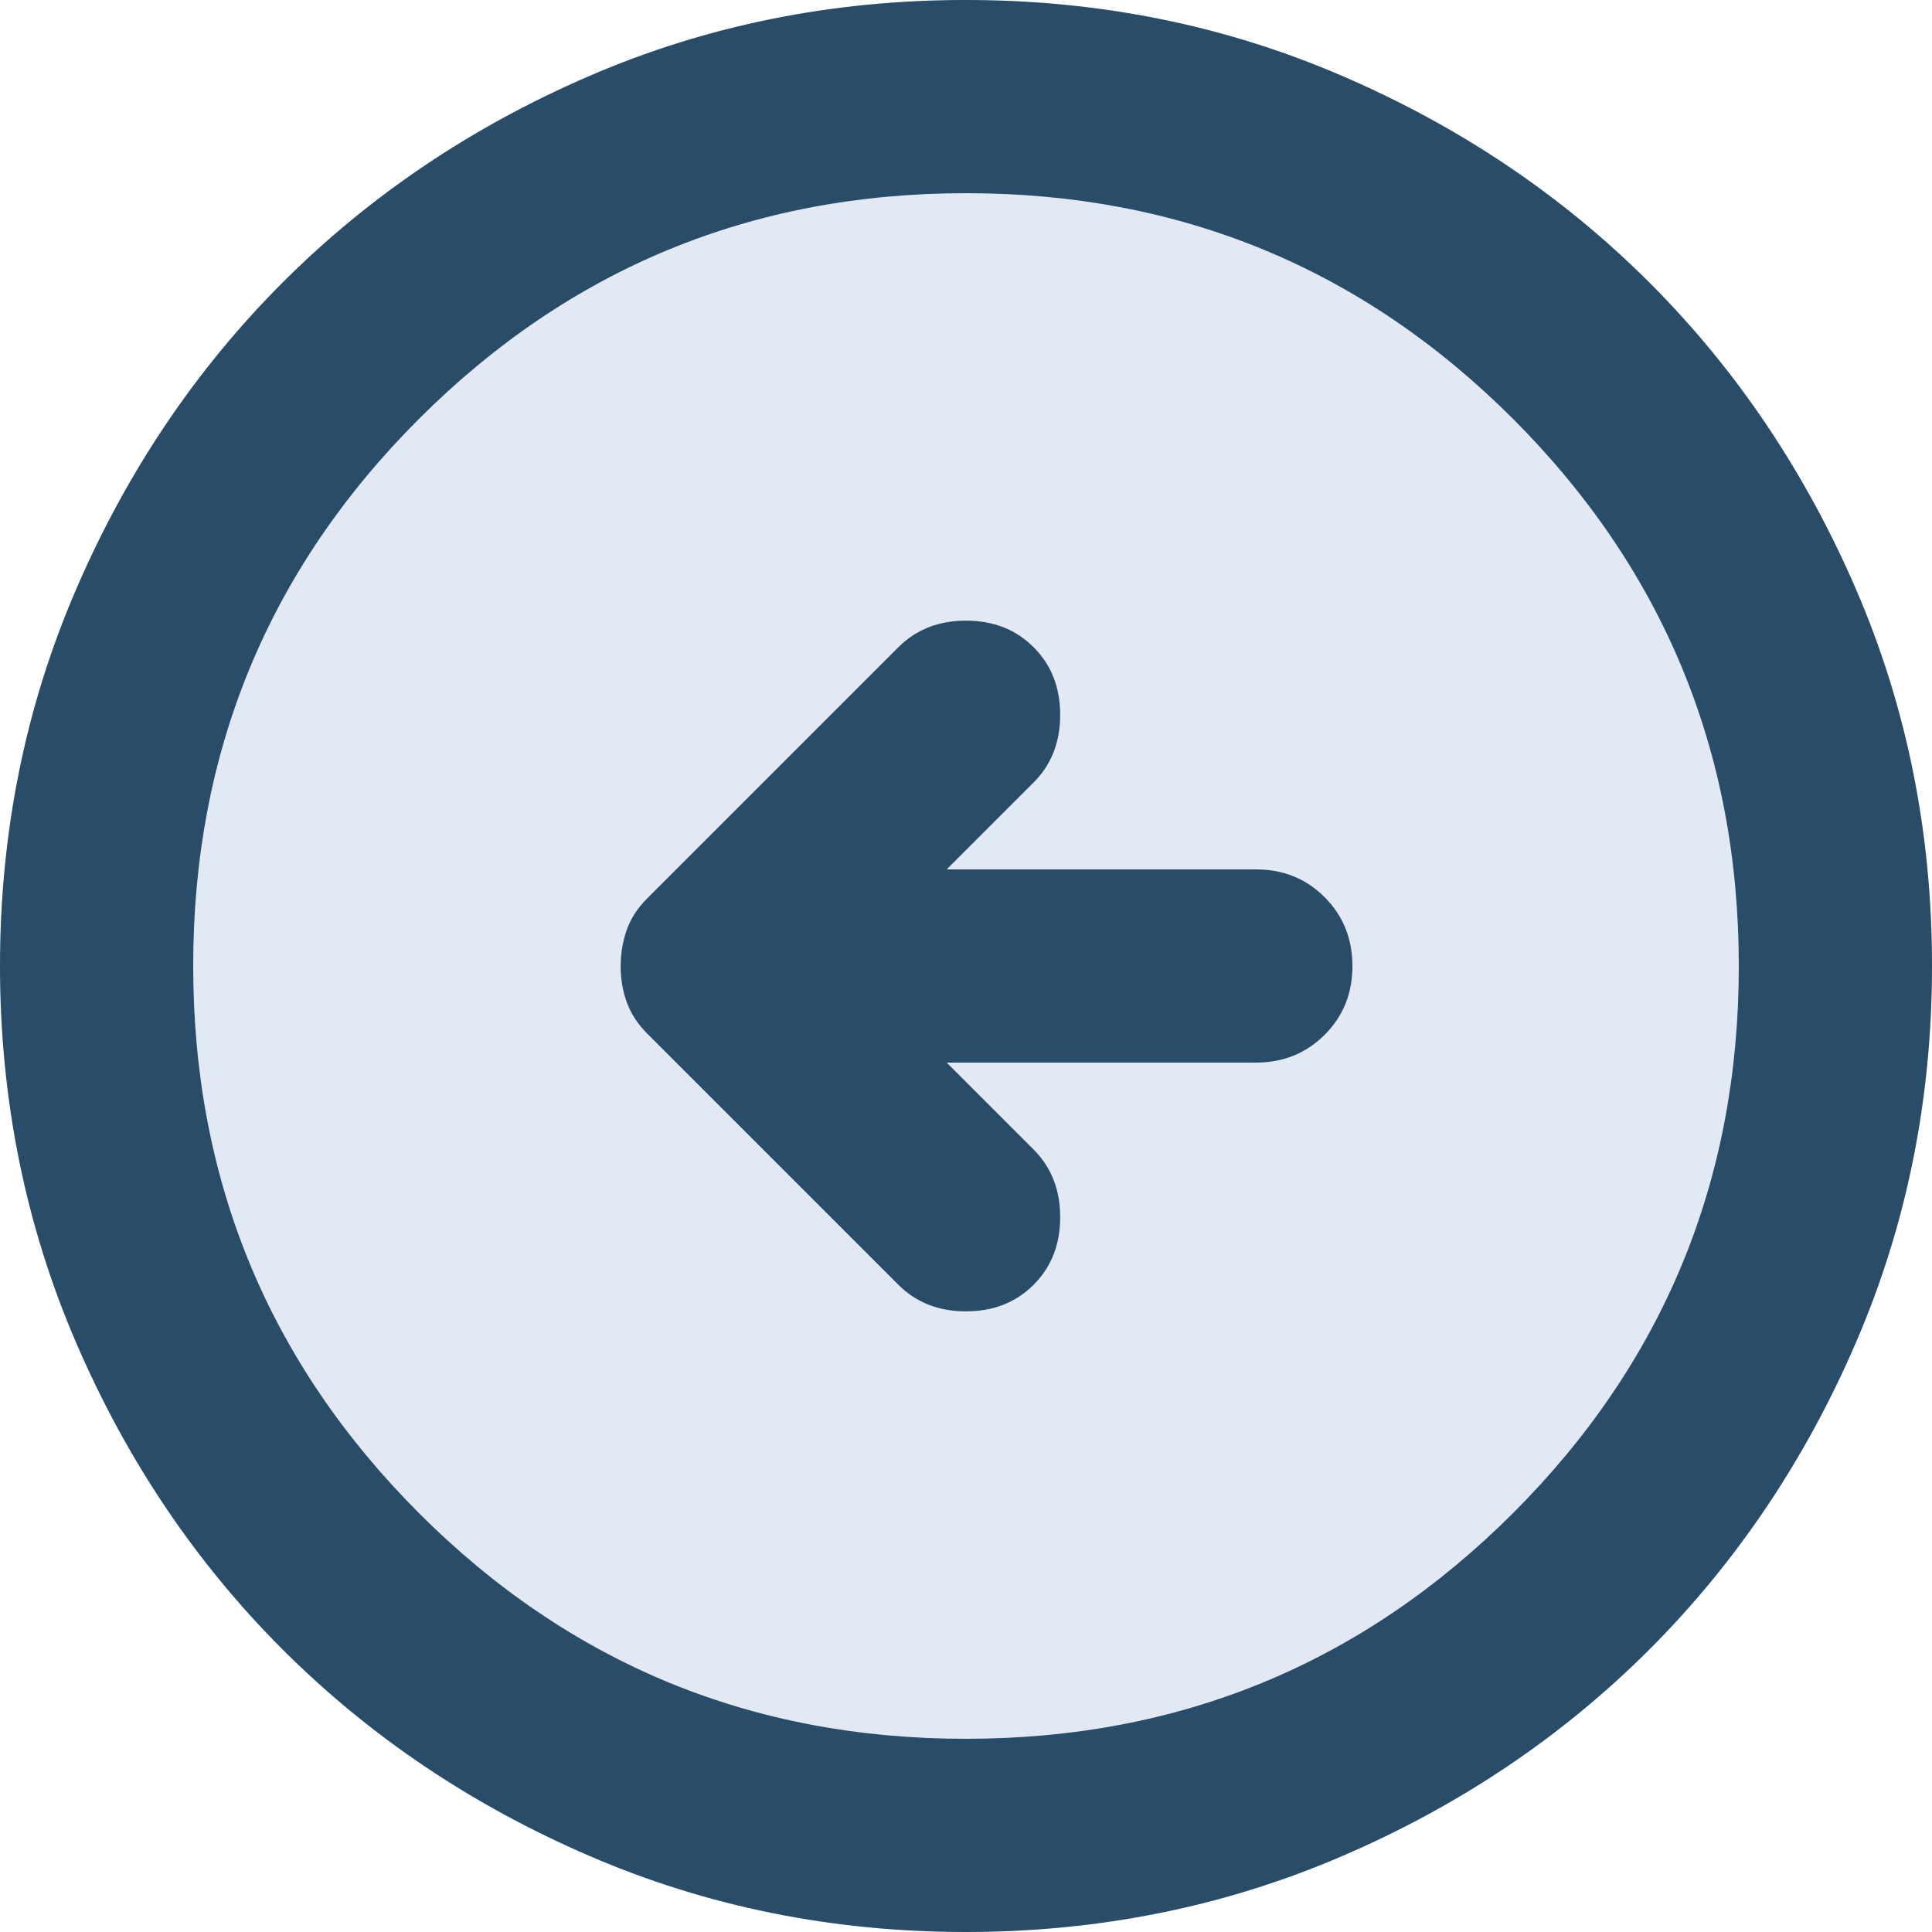 <svg width="24" height="24" viewBox="0 0 24 24" fill="none" xmlns="http://www.w3.org/2000/svg">
<circle cx="12" cy="12" r="12" transform="rotate(-90 12 12)" fill="#E2E9F4"/>
<path d="M16.8 12C16.8 11.66 16.685 11.375 16.454 11.144C16.224 10.914 15.939 10.799 15.6 10.8L11.76 10.8L12.84 9.72C13.06 9.5 13.17 9.22 13.17 8.88C13.17 8.54 13.06 8.26 12.84 8.04C12.62 7.82 12.34 7.71 12 7.71C11.66 7.71 11.38 7.82 11.16 8.04L8.04 11.16C7.92 11.28 7.835 11.41 7.786 11.55C7.736 11.69 7.711 11.84 7.71 12C7.71 12.16 7.735 12.31 7.786 12.45C7.836 12.59 7.921 12.72 8.04 12.84L11.16 15.96C11.38 16.18 11.66 16.29 12 16.29C12.34 16.29 12.62 16.18 12.84 15.96C13.06 15.74 13.17 15.46 13.17 15.12C13.17 14.78 13.06 14.5 12.84 14.28L11.76 13.2L15.6 13.2C15.94 13.2 16.225 13.085 16.456 12.854C16.686 12.624 16.801 12.339 16.8 12ZM24 12C24 13.66 23.685 15.22 23.054 16.68C22.424 18.14 21.569 19.41 20.49 20.49C19.41 21.57 18.14 22.425 16.68 23.054C15.22 23.684 13.66 23.999 12 24C10.34 24 8.78 23.685 7.32 23.054C5.86 22.424 4.59 21.569 3.51 20.49C2.43 19.41 1.575 18.14 0.946 16.68C0.316 15.22 0.001 13.66 -5.24537e-07 12C-5.97098e-07 10.34 0.315 8.78 0.946 7.32C1.576 5.86 2.431 4.59 3.51 3.51C4.59 2.43 5.86 1.575 7.32 0.944C8.78 0.314 10.34 -0.001 12 1.38281e-06C13.66 1.31025e-06 15.22 0.315 16.68 0.946C18.14 1.576 19.41 2.431 20.49 3.51C21.57 4.59 22.425 5.86 23.056 7.32C23.686 8.78 24.001 10.34 24 12ZM21.6 12C21.6 9.34 20.665 7.075 18.796 5.204C16.926 3.334 14.661 2.399 12 2.4C9.34 2.4 7.075 3.335 5.204 5.204C3.334 7.074 2.399 9.339 2.4 12C2.4 14.66 3.335 16.925 5.204 18.796C7.074 20.666 9.339 21.601 12 21.6C14.66 21.6 16.925 20.665 18.796 18.796C20.666 16.926 21.601 14.661 21.6 12Z" fill="#294C68"/>
</svg>
